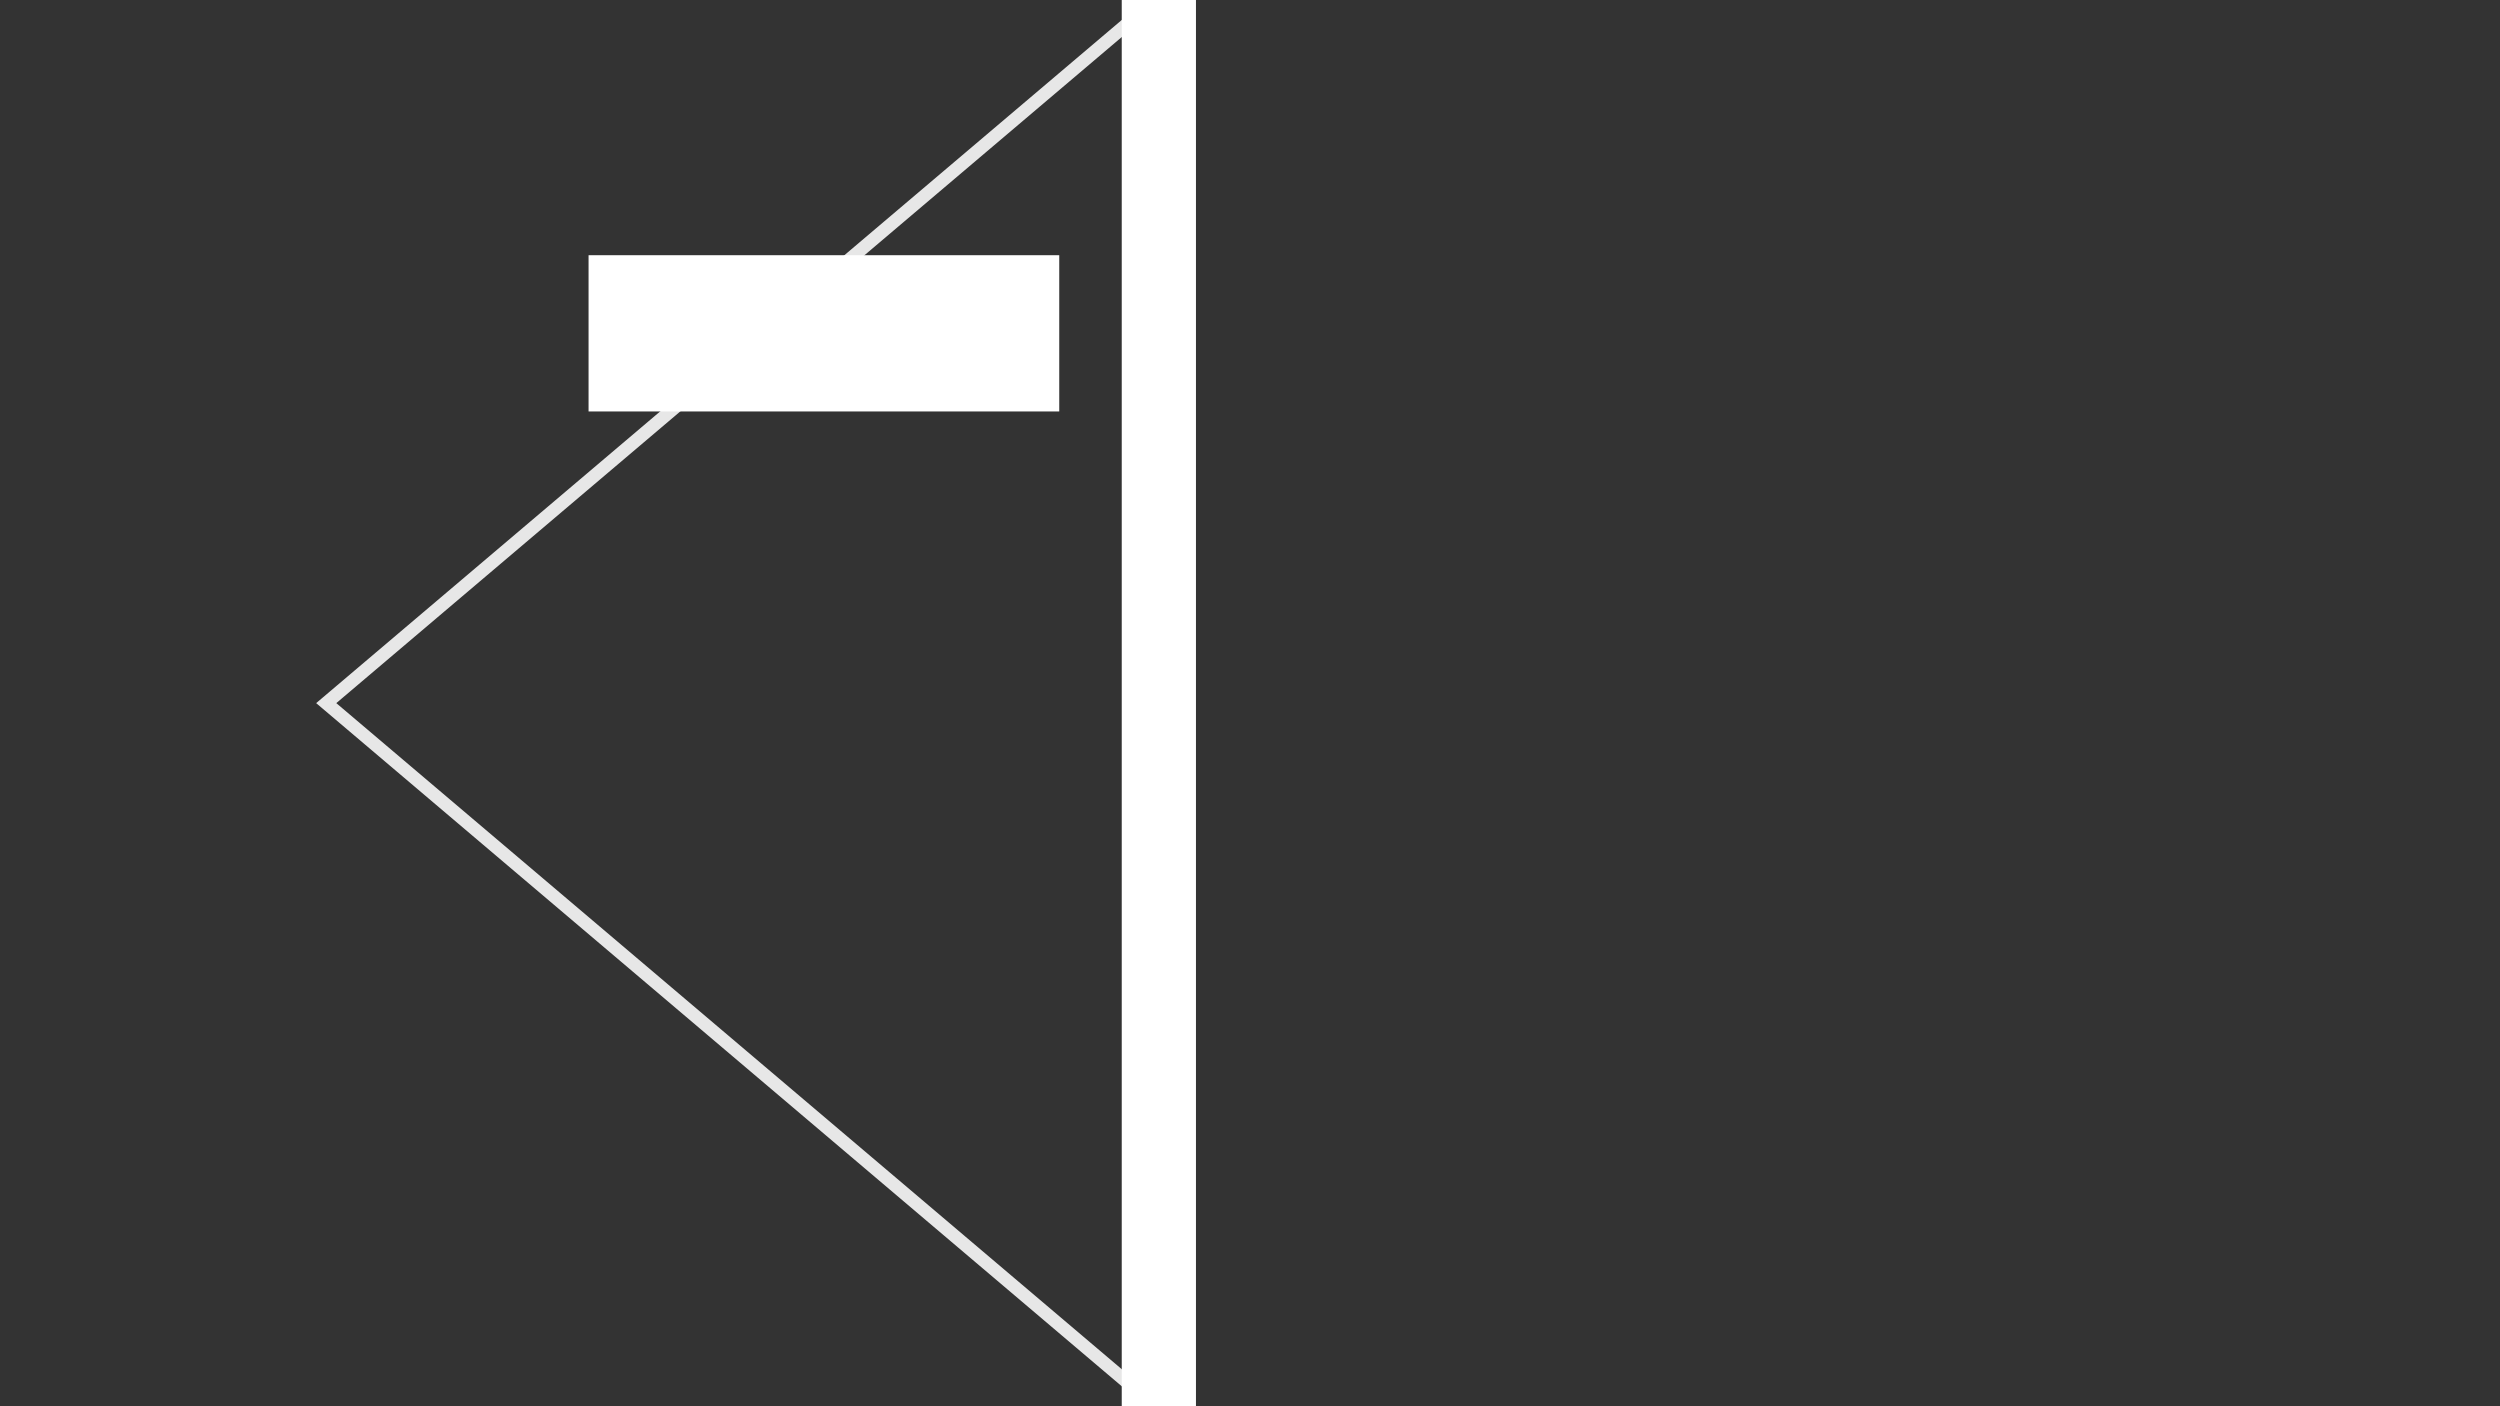 <?xml version="1.0" encoding="utf-8"?>
<!-- Generator: Adobe Illustrator 16.0.0, SVG Export Plug-In . SVG Version: 6.00 Build 0)  -->
<!DOCTYPE svg PUBLIC "-//W3C//DTD SVG 1.1//EN" "http://www.w3.org/Graphics/SVG/1.1/DTD/svg11.dtd">
<svg version="1.1" id="Layer_1" xmlns="http://www.w3.org/2000/svg" xmlns:xlink="http://www.w3.org/1999/xlink" x="0px" y="0px"
	 width="1920px" height="1080px" viewBox="0 0 1920 1080" enable-background="new 0 0 1920 1080" xml:space="preserve">
<rect x="0" y="0" width="1920" height="1080" fill="#333333" stroke="none"/>
<polygon fill="none" stroke="#E7E7E7" stroke-width="10" stroke-miterlimit="10" points="871.659,1066.709 250.549,540 
	871.659,13.292 "/>
<rect x="452.017" y="196" fill="#FFFFFF" width="361.482" height="120"/>
<rect x="861.497" fill="#FFFFFF" width="56.997" height="1080"/>
</svg>
